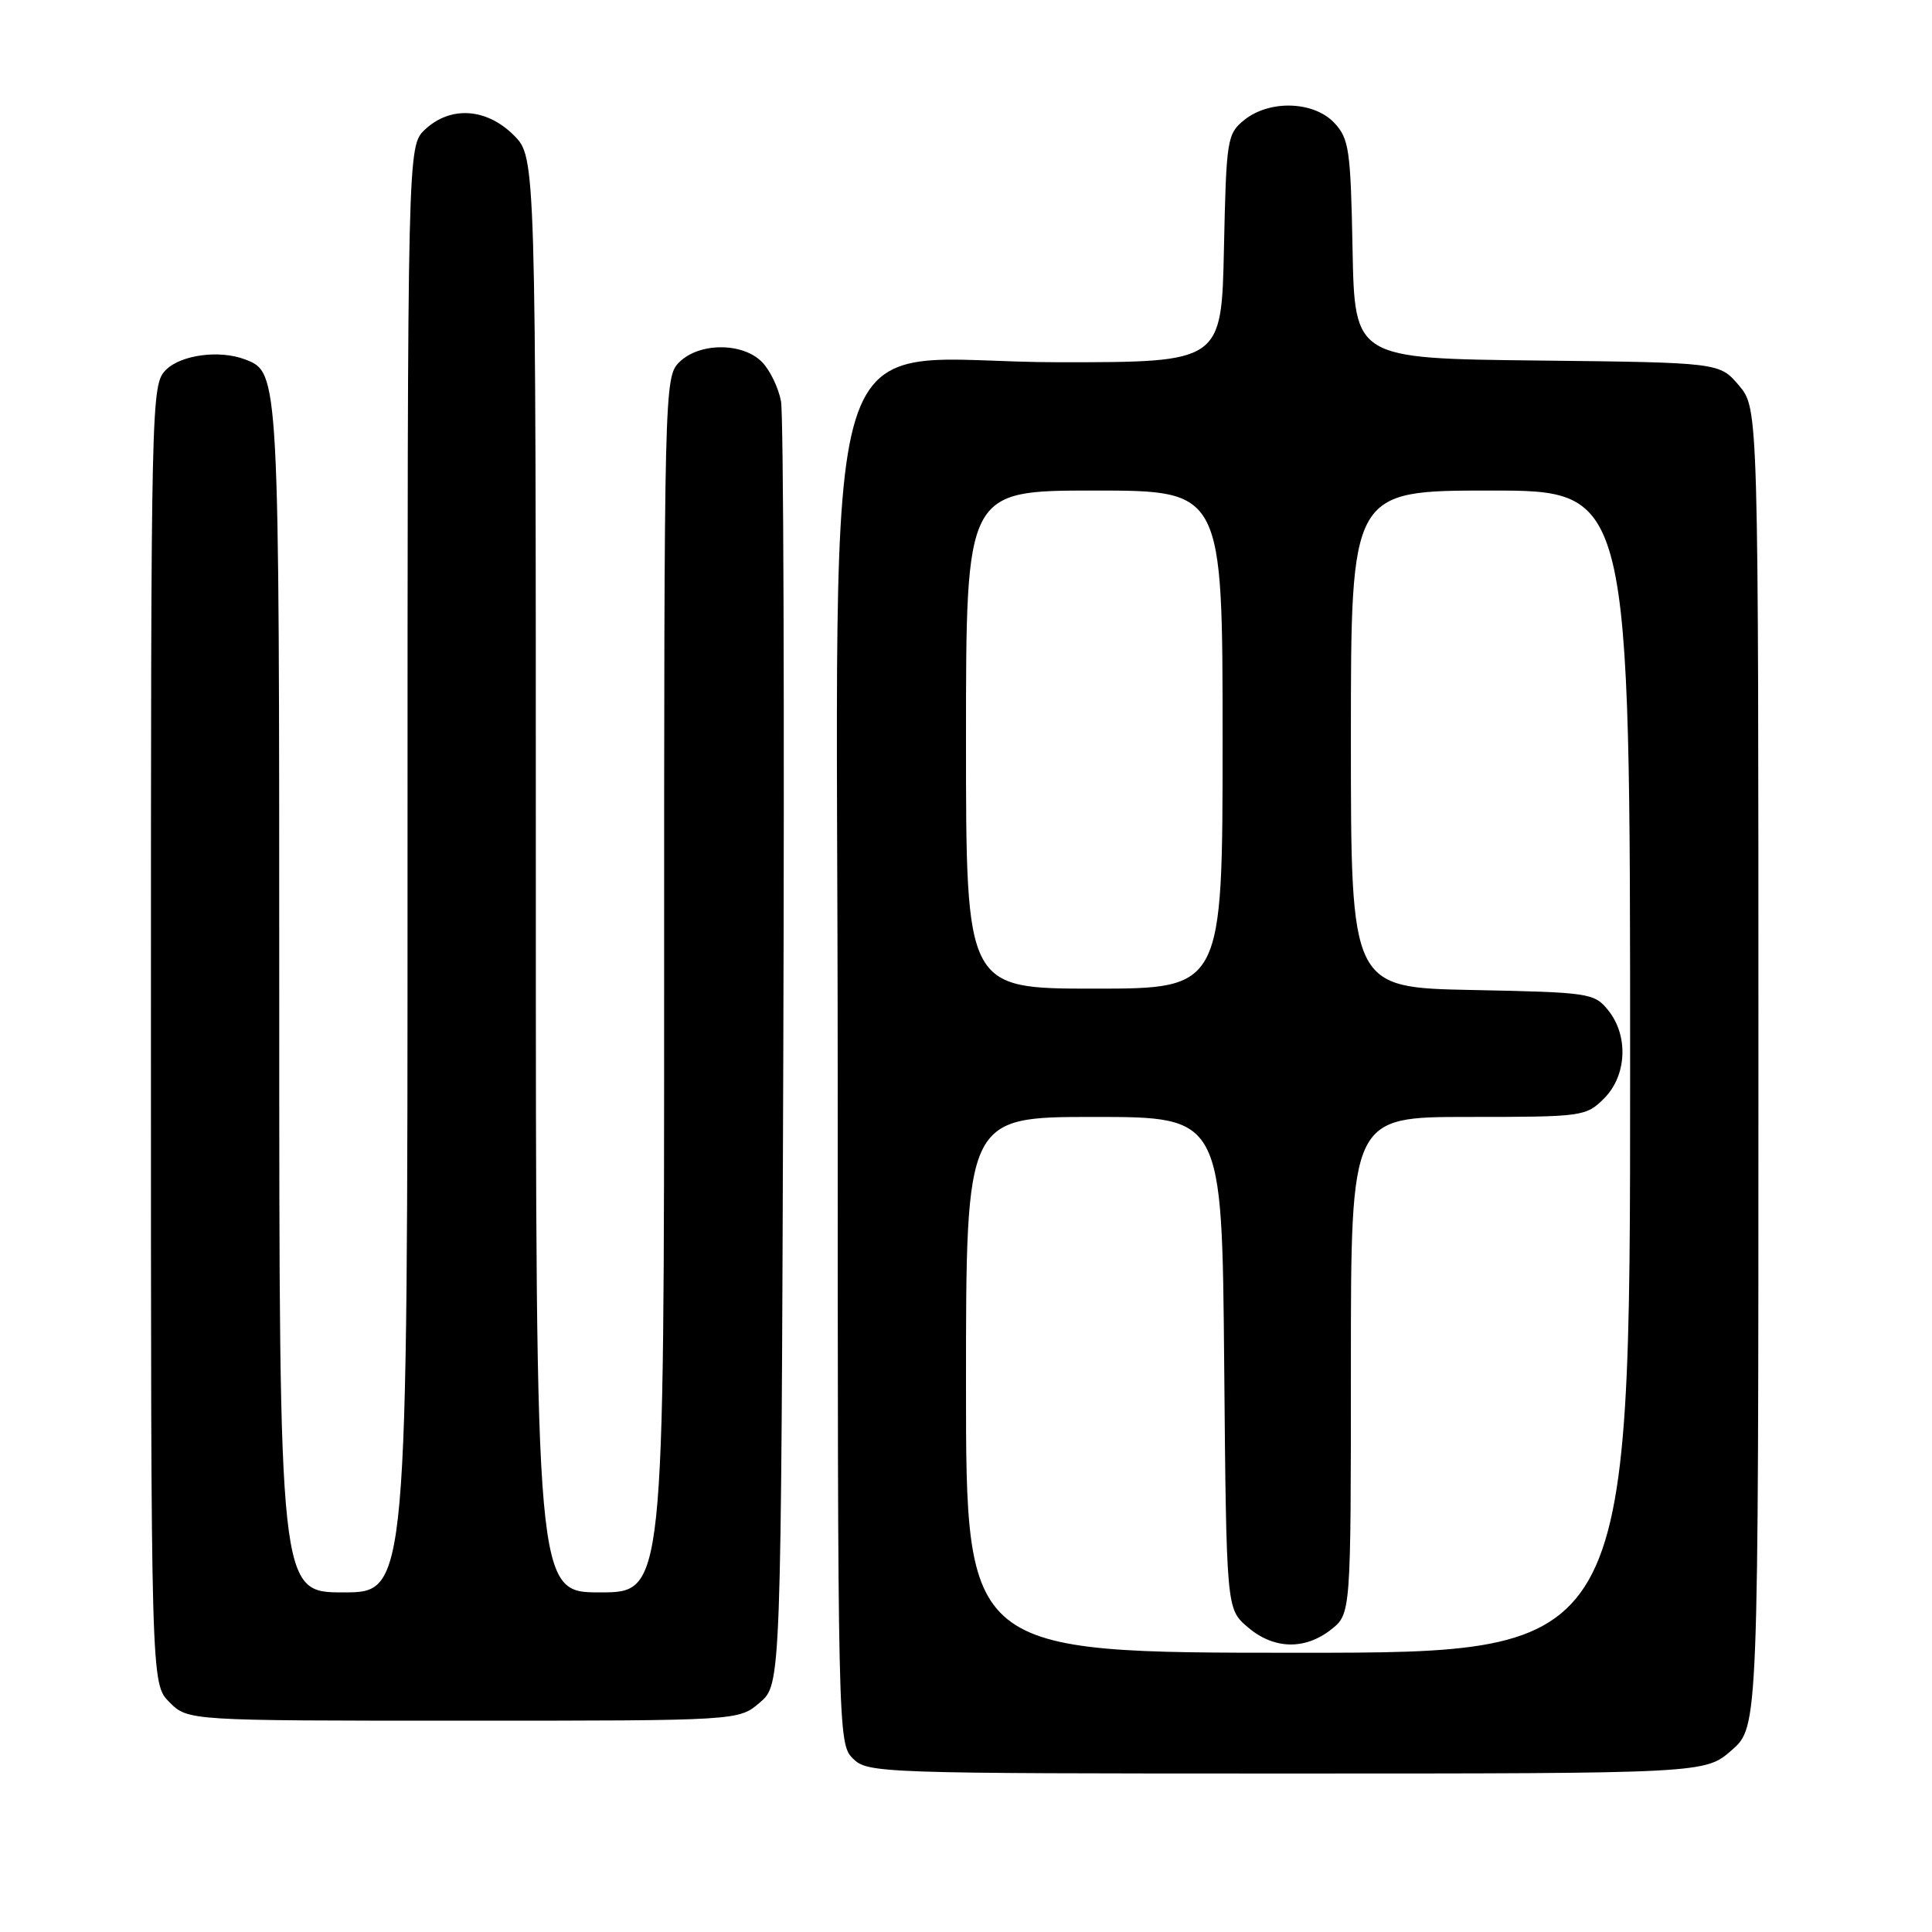 <?xml version="1.0" encoding="UTF-8" standalone="no"?>
<!DOCTYPE svg PUBLIC "-//W3C//DTD SVG 1.1//EN" "http://www.w3.org/Graphics/SVG/1.1/DTD/svg11.dtd" >
<svg xmlns="http://www.w3.org/2000/svg" xmlns:xlink="http://www.w3.org/1999/xlink" version="1.1" viewBox="0 0 256 256">
 <g >
 <path fill="currentColor"
d=" M 229.47 231.90 C 233.00 228.79 233.00 228.79 233.00 141.47 C 233.00 54.15 233.00 54.15 230.43 51.09 C 227.85 48.04 227.85 48.04 203.68 47.77 C 179.50 47.50 179.50 47.50 179.22 33.03 C 178.97 19.83 178.76 18.37 176.80 16.28 C 174.08 13.39 168.21 13.20 164.86 15.91 C 162.60 17.74 162.49 18.44 162.18 32.91 C 161.86 48.00 161.86 48.00 140.37 48.00 C 107.51 48.00 111.00 36.75 111.00 142.67 C 111.00 229.67 111.03 231.03 113.00 233.00 C 114.95 234.95 116.33 235.00 170.47 235.00 C 225.93 235.00 225.93 235.00 229.47 231.90 Z  M 100.69 225.59 C 103.50 223.17 103.50 223.17 103.79 139.84 C 103.95 94.00 103.82 55.01 103.49 53.19 C 103.16 51.38 102.01 49.01 100.94 47.94 C 98.35 45.35 92.62 45.38 90.00 48.00 C 88.03 49.97 88.00 51.33 88.00 130.50 C 88.00 211.00 88.00 211.00 79.50 211.00 C 71.00 211.00 71.00 211.00 71.00 115.92 C 71.00 20.85 71.00 20.85 68.08 17.92 C 64.46 14.31 59.69 14.00 56.31 17.17 C 54.00 19.35 54.00 19.35 54.00 115.17 C 54.00 211.00 54.00 211.00 45.50 211.00 C 37.00 211.00 37.00 211.00 37.00 132.45 C 37.00 49.18 37.01 49.37 32.46 47.62 C 29.11 46.34 23.99 47.01 22.00 49.00 C 20.03 50.97 20.00 52.33 20.00 137.05 C 20.00 223.09 20.00 223.09 22.45 225.55 C 24.91 228.00 24.91 228.00 61.40 228.00 C 97.89 228.00 97.89 228.00 100.69 225.59 Z  M 128.00 183.50 C 128.00 148.00 128.00 148.00 144.96 148.00 C 161.92 148.00 161.92 148.00 162.21 180.59 C 162.50 213.18 162.50 213.18 165.31 215.59 C 168.75 218.55 172.87 218.67 176.37 215.93 C 179.00 213.85 179.00 213.85 179.00 180.93 C 179.00 148.00 179.00 148.00 194.55 148.00 C 209.72 148.00 210.15 147.94 212.55 145.55 C 215.57 142.52 215.81 137.23 213.09 133.86 C 211.25 131.58 210.61 131.49 195.09 131.18 C 179.00 130.86 179.00 130.86 179.00 97.93 C 179.00 65.00 179.00 65.00 197.50 65.00 C 216.00 65.00 216.00 65.00 216.00 142.00 C 216.00 219.00 216.00 219.00 172.00 219.00 C 128.00 219.00 128.00 219.00 128.00 183.50 Z  M 128.00 98.00 C 128.00 65.00 128.00 65.00 145.00 65.00 C 162.00 65.00 162.00 65.00 162.00 98.00 C 162.00 131.00 162.00 131.00 145.00 131.00 C 128.00 131.00 128.00 131.00 128.00 98.00 Z "/>
</g>
</svg>